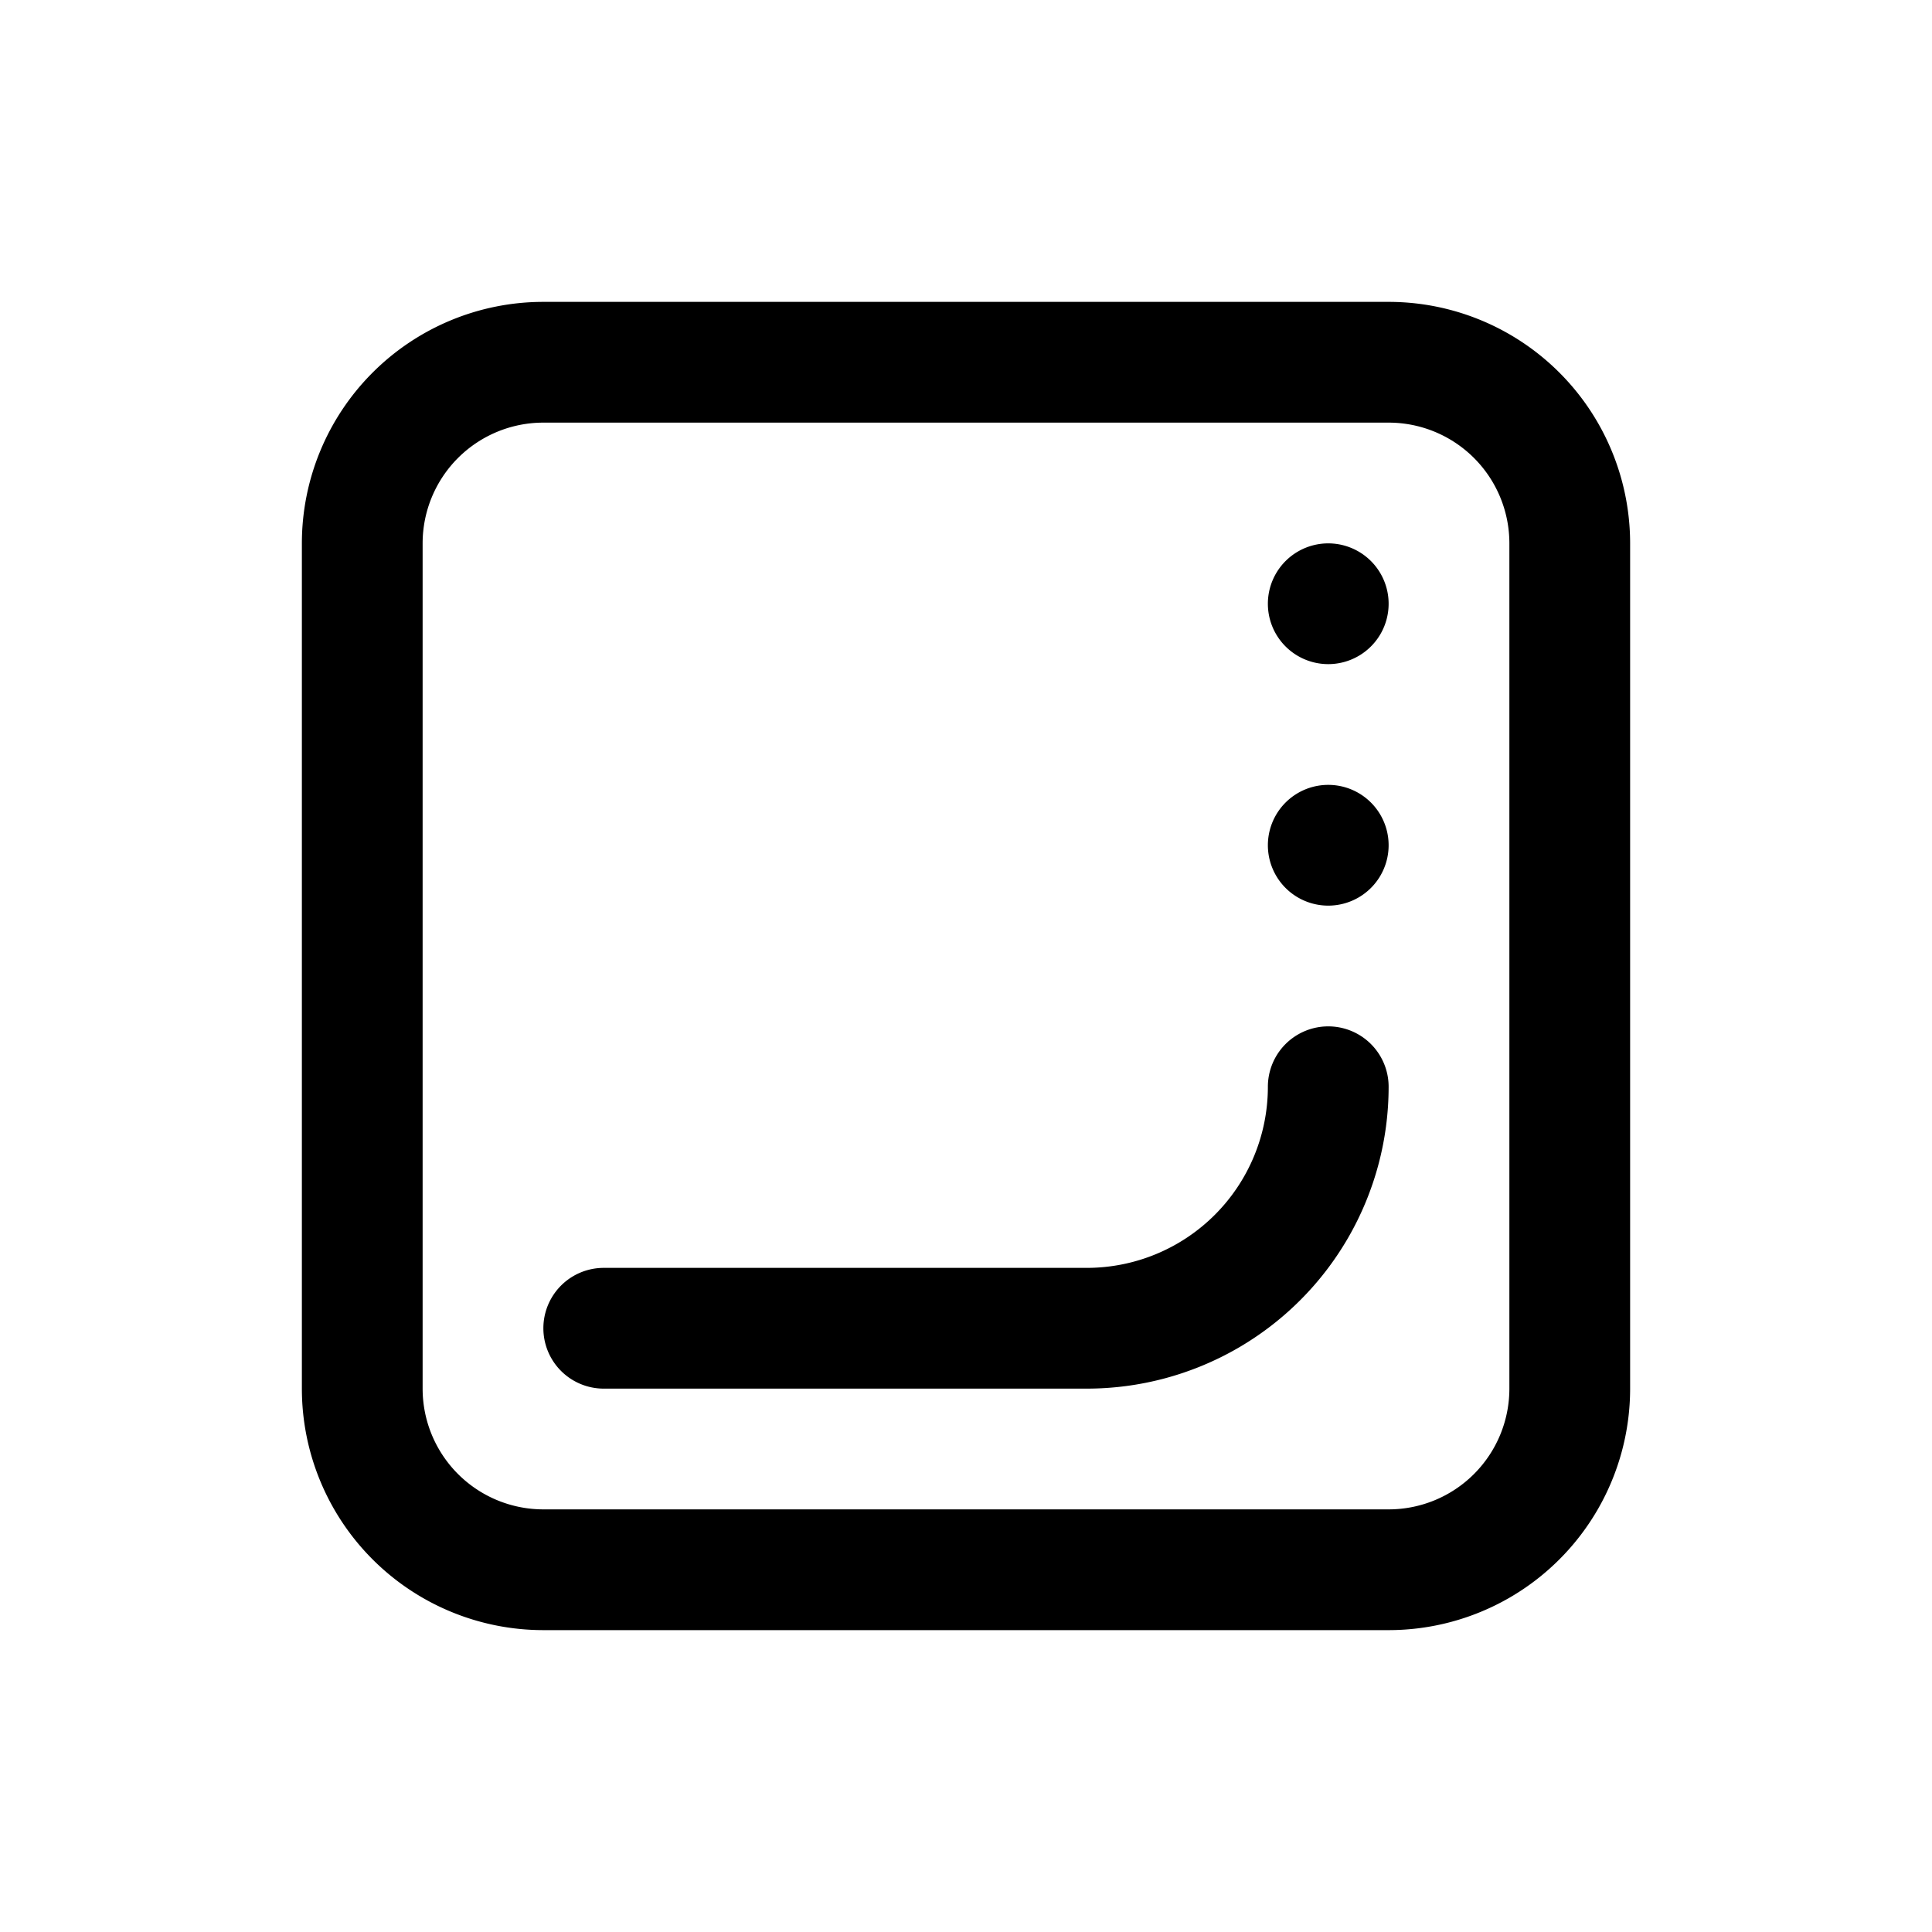 <svg xmlns="http://www.w3.org/2000/svg" width="32" height="32" viewBox="0 0 32 32"><g fill="currentColor"><path d="M22 11a1 1 0 100-2 1 1 0 000 2m1 3a1 1 0 11-2 0 1 1 0 012 0m0 4a1 1 0 10-2 0 3 3 0 01-3 3h-8a1 1 0 100 2h8a5 5 0 005-5"/><path fill-rule="evenodd" d="M5 9a4 4 0 014-4h14a4 4 0 014 4v14a4 4 0 01-4 4H9a4 4 0 01-4-4zm4-2h14a2 2 0 012 2v14a2 2 0 01-2 2H9a2 2 0 01-2-2V9a2 2 0 012-2" clip-rule="evenodd"/></g></svg>